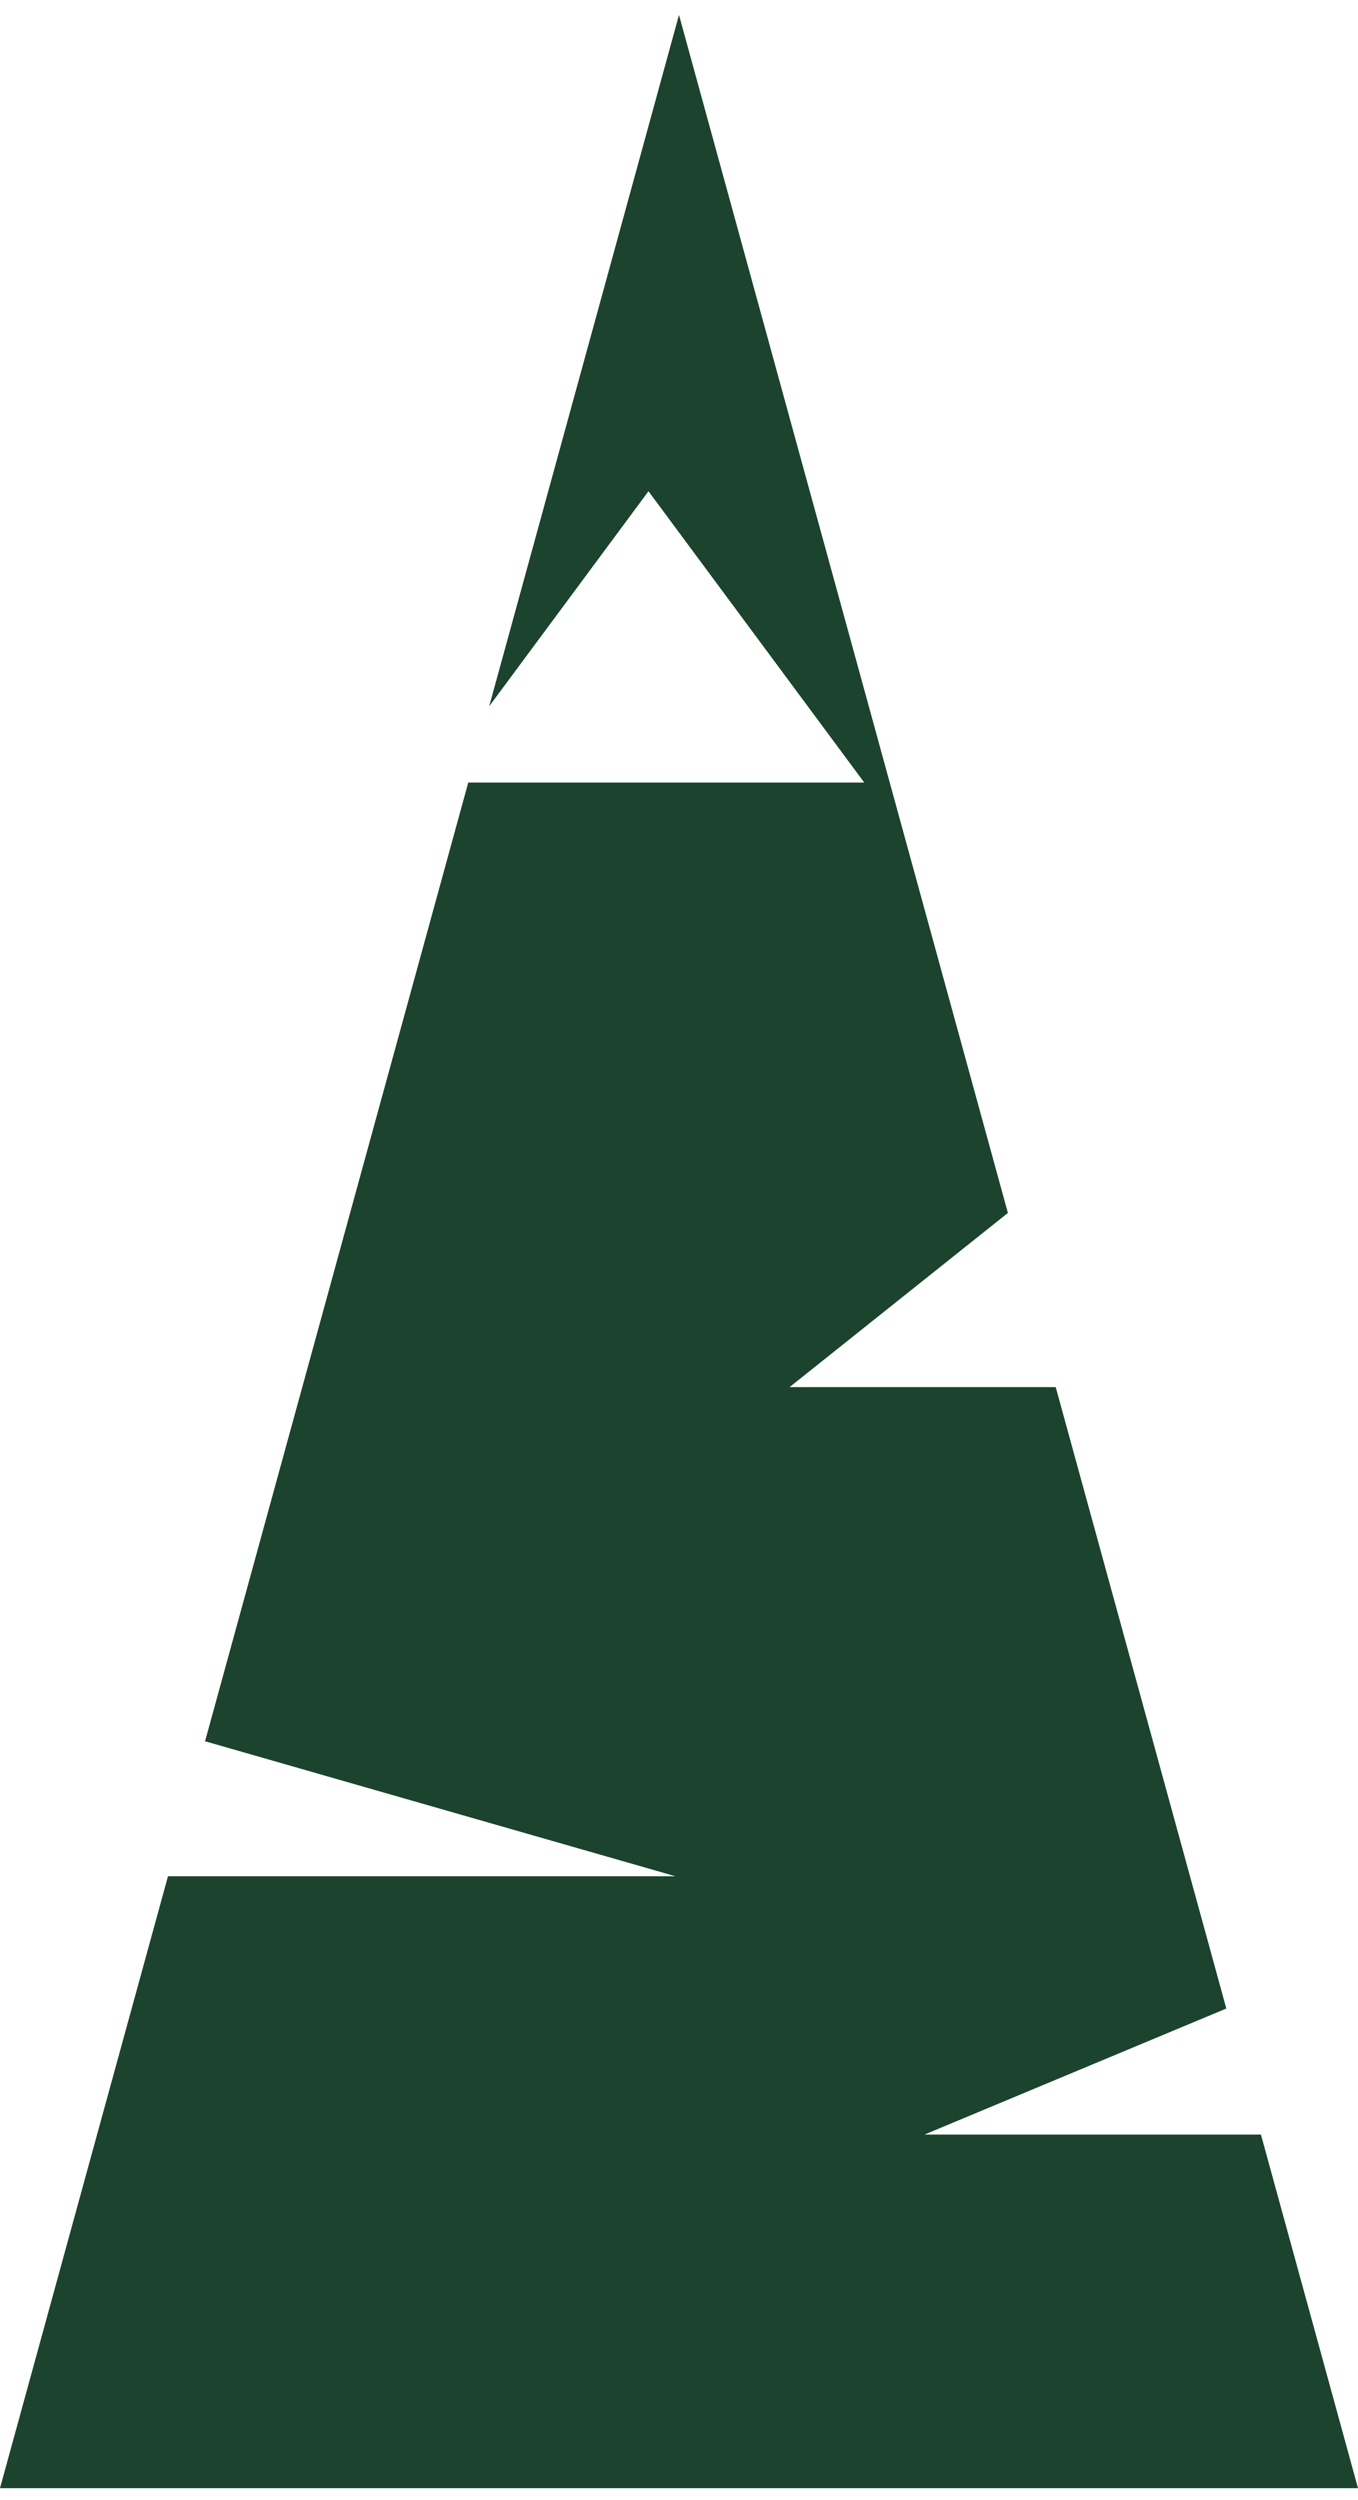 <svg width="88" height="162" viewBox="0 0 88 162" fill="none" xmlns="http://www.w3.org/2000/svg">
<path fill-rule="evenodd" clip-rule="evenodd" d="M68.412 89.879L79.467 130.145L59.908 138.312H81.71L88 161.223H0L10.886 121.574H43.769L13.288 112.827L30.344 50.706H56.004L42.022 31.831L31.7 45.766L44 0.968L65.313 78.594L51.166 89.879H68.412Z" fill="#1B432D"/>
</svg>
